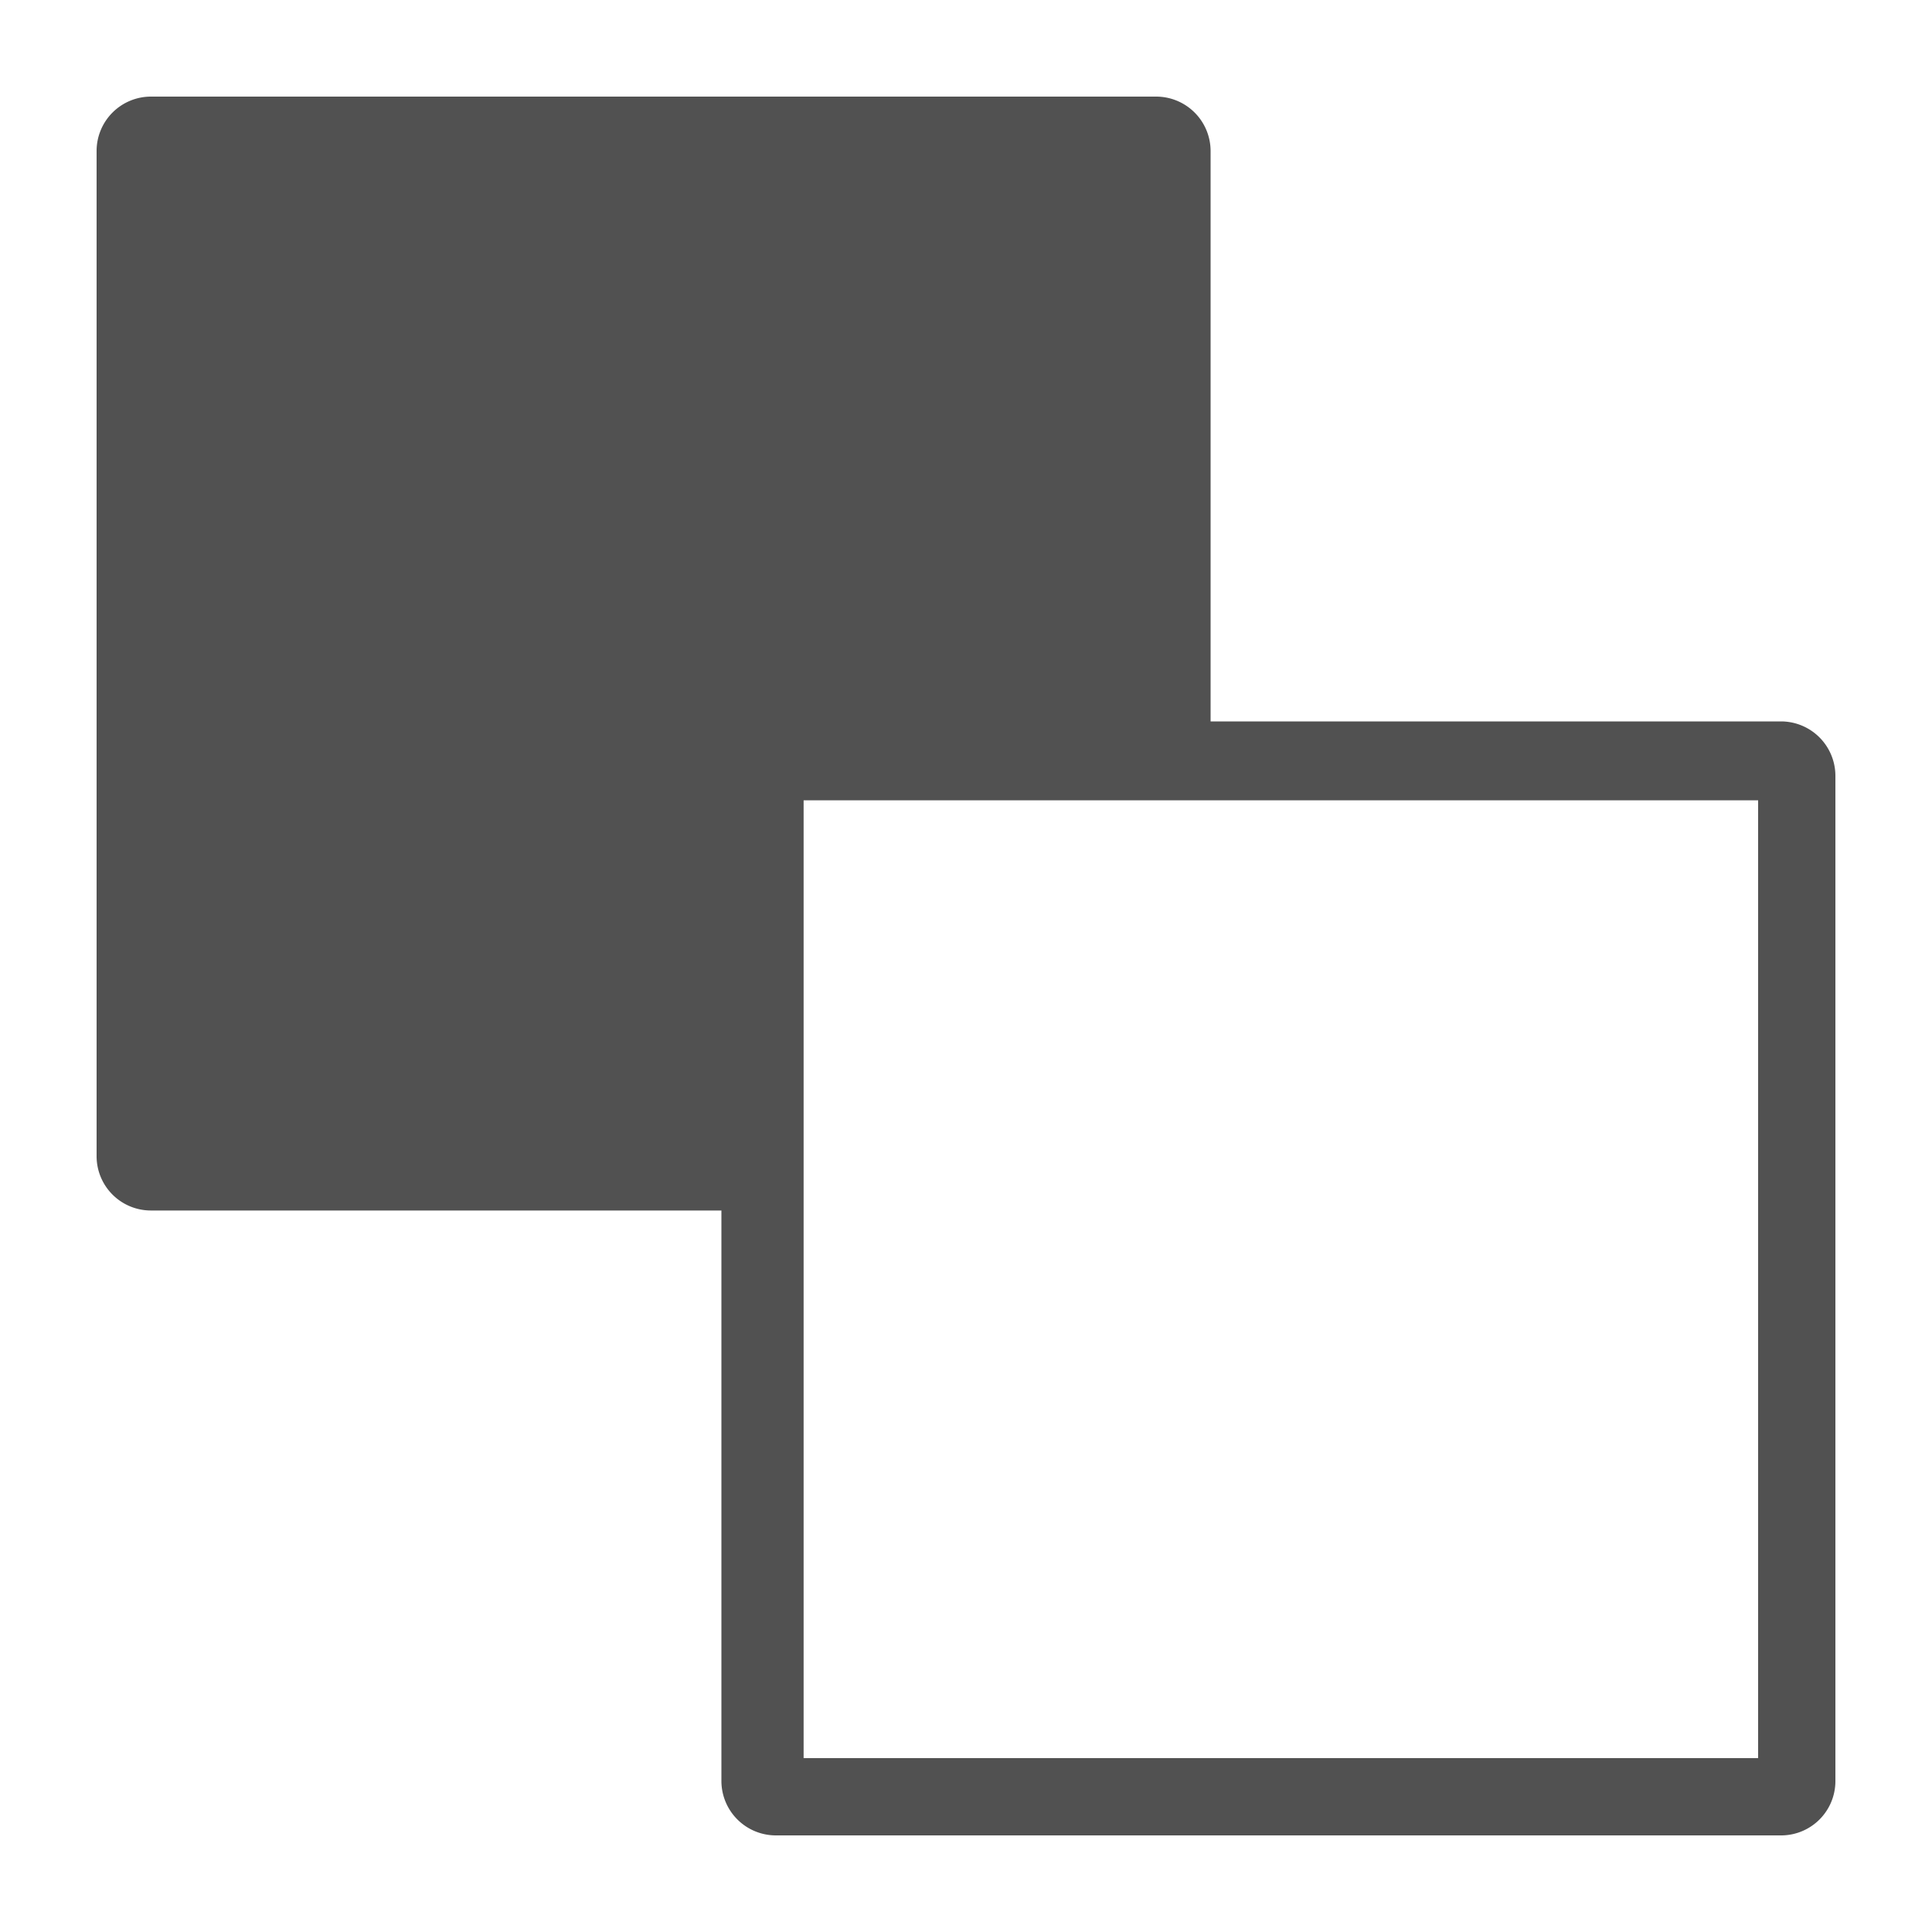 <svg id="图层_1" data-name="图层 1" xmlns="http://www.w3.org/2000/svg" viewBox="0 0 200 200"><defs><style>.cls-1{fill:#515151;}</style></defs><path class="cls-1" d="M184.37,74.68H125.32v-59A5.64,5.64,0,0,0,119.69,10H15.63A5.63,5.63,0,0,0,10,15.63V119.69a5.62,5.62,0,0,0,5.63,5.62H74.68v59.07A5.64,5.64,0,0,0,80.31,190H184.38a5.62,5.62,0,0,0,5.62-5.62V80.31A5.64,5.64,0,0,0,184.37,74.68ZM182,82.85V182H83.19V82.85Z"/></svg>
